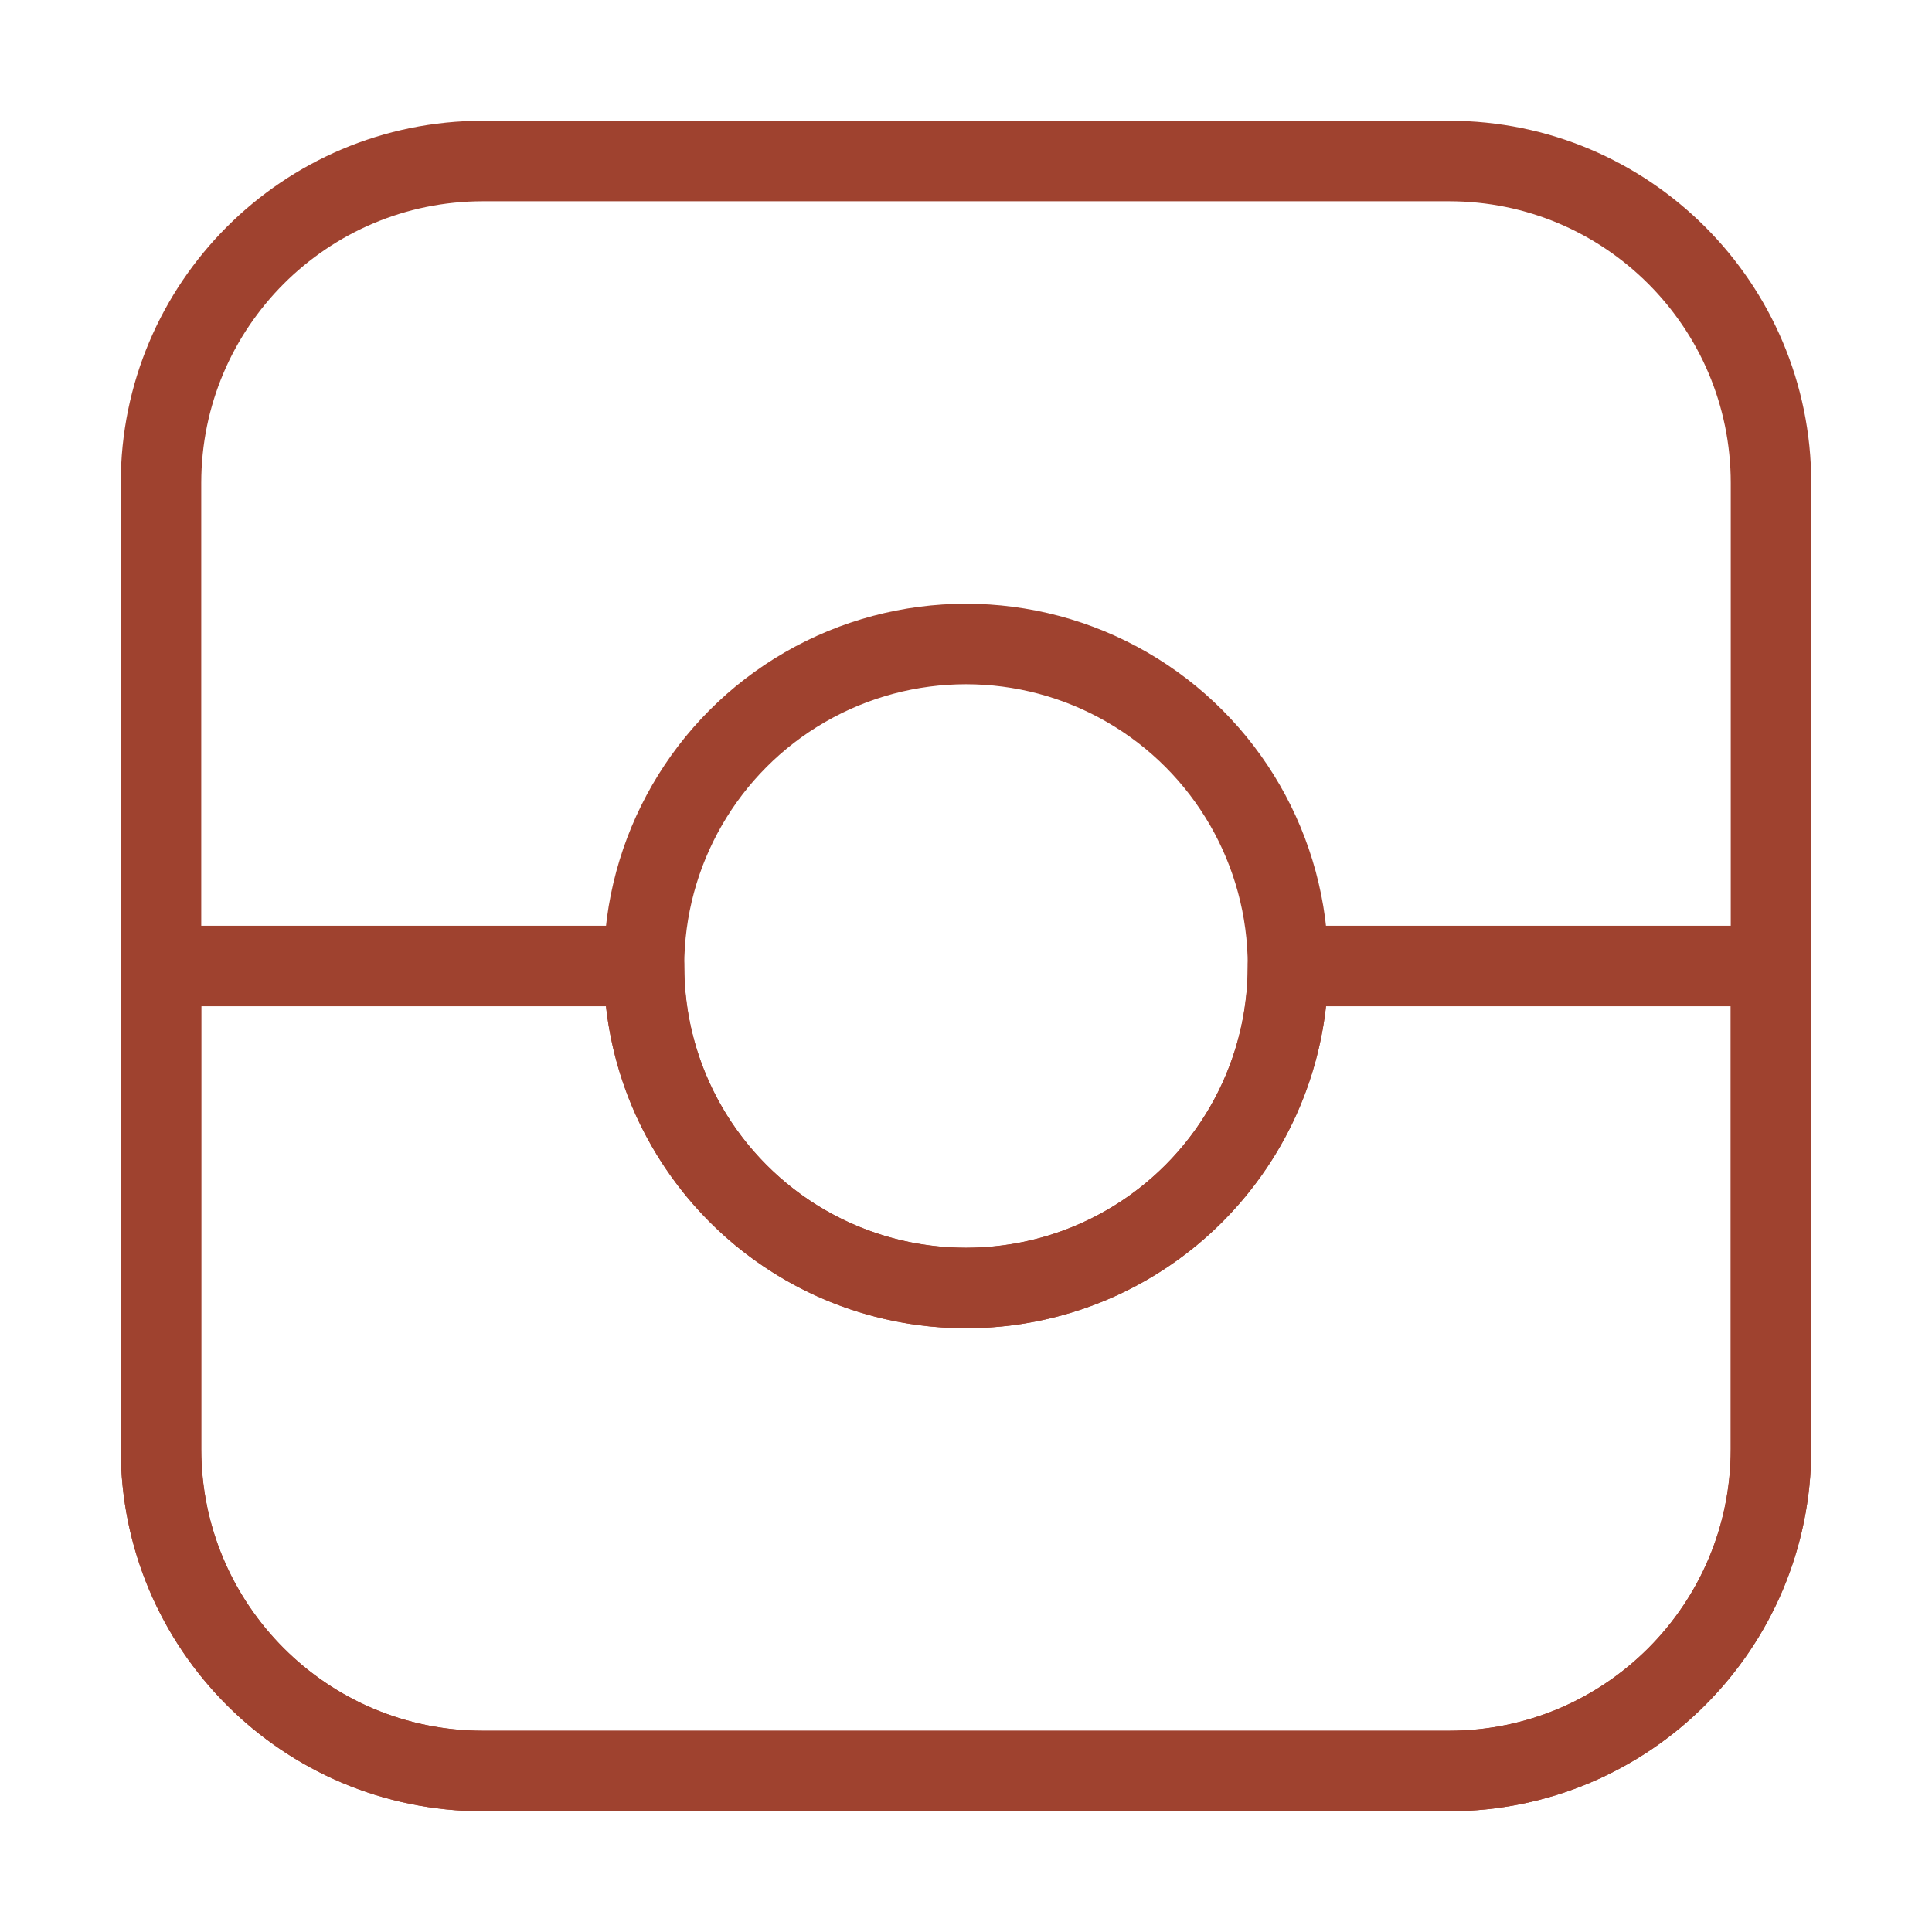 <svg width="24" height="24" viewBox="0 0 24 24" fill="none" xmlns="http://www.w3.org/2000/svg" data-reactroot="">
<path stroke-linejoin="round" stroke-width="1" stroke="#9f422f" fill="none" d="M2 6C2 3.791 3.791 2 6 2H18C20.209 2 22 3.791 22 6V18C22 20.209 20.209 22 18 22H6C3.791 22 2 20.209 2 18V6Z"></path>
<path stroke-linejoin="round" stroke-width="1" stroke="#9f422f" fill="none" d="M12 16C14.209 16 16 14.209 16 12H22V18C22 20.209 20.209 22 18 22H6C3.791 22 2 20.209 2 18V12H8C8 14.209 9.791 16 12 16Z"></path>
<circle stroke-linejoin="round" stroke-width="1" stroke="#9f422f" fill="none" r="4" cy="12" cx="12"></circle>
</svg>
